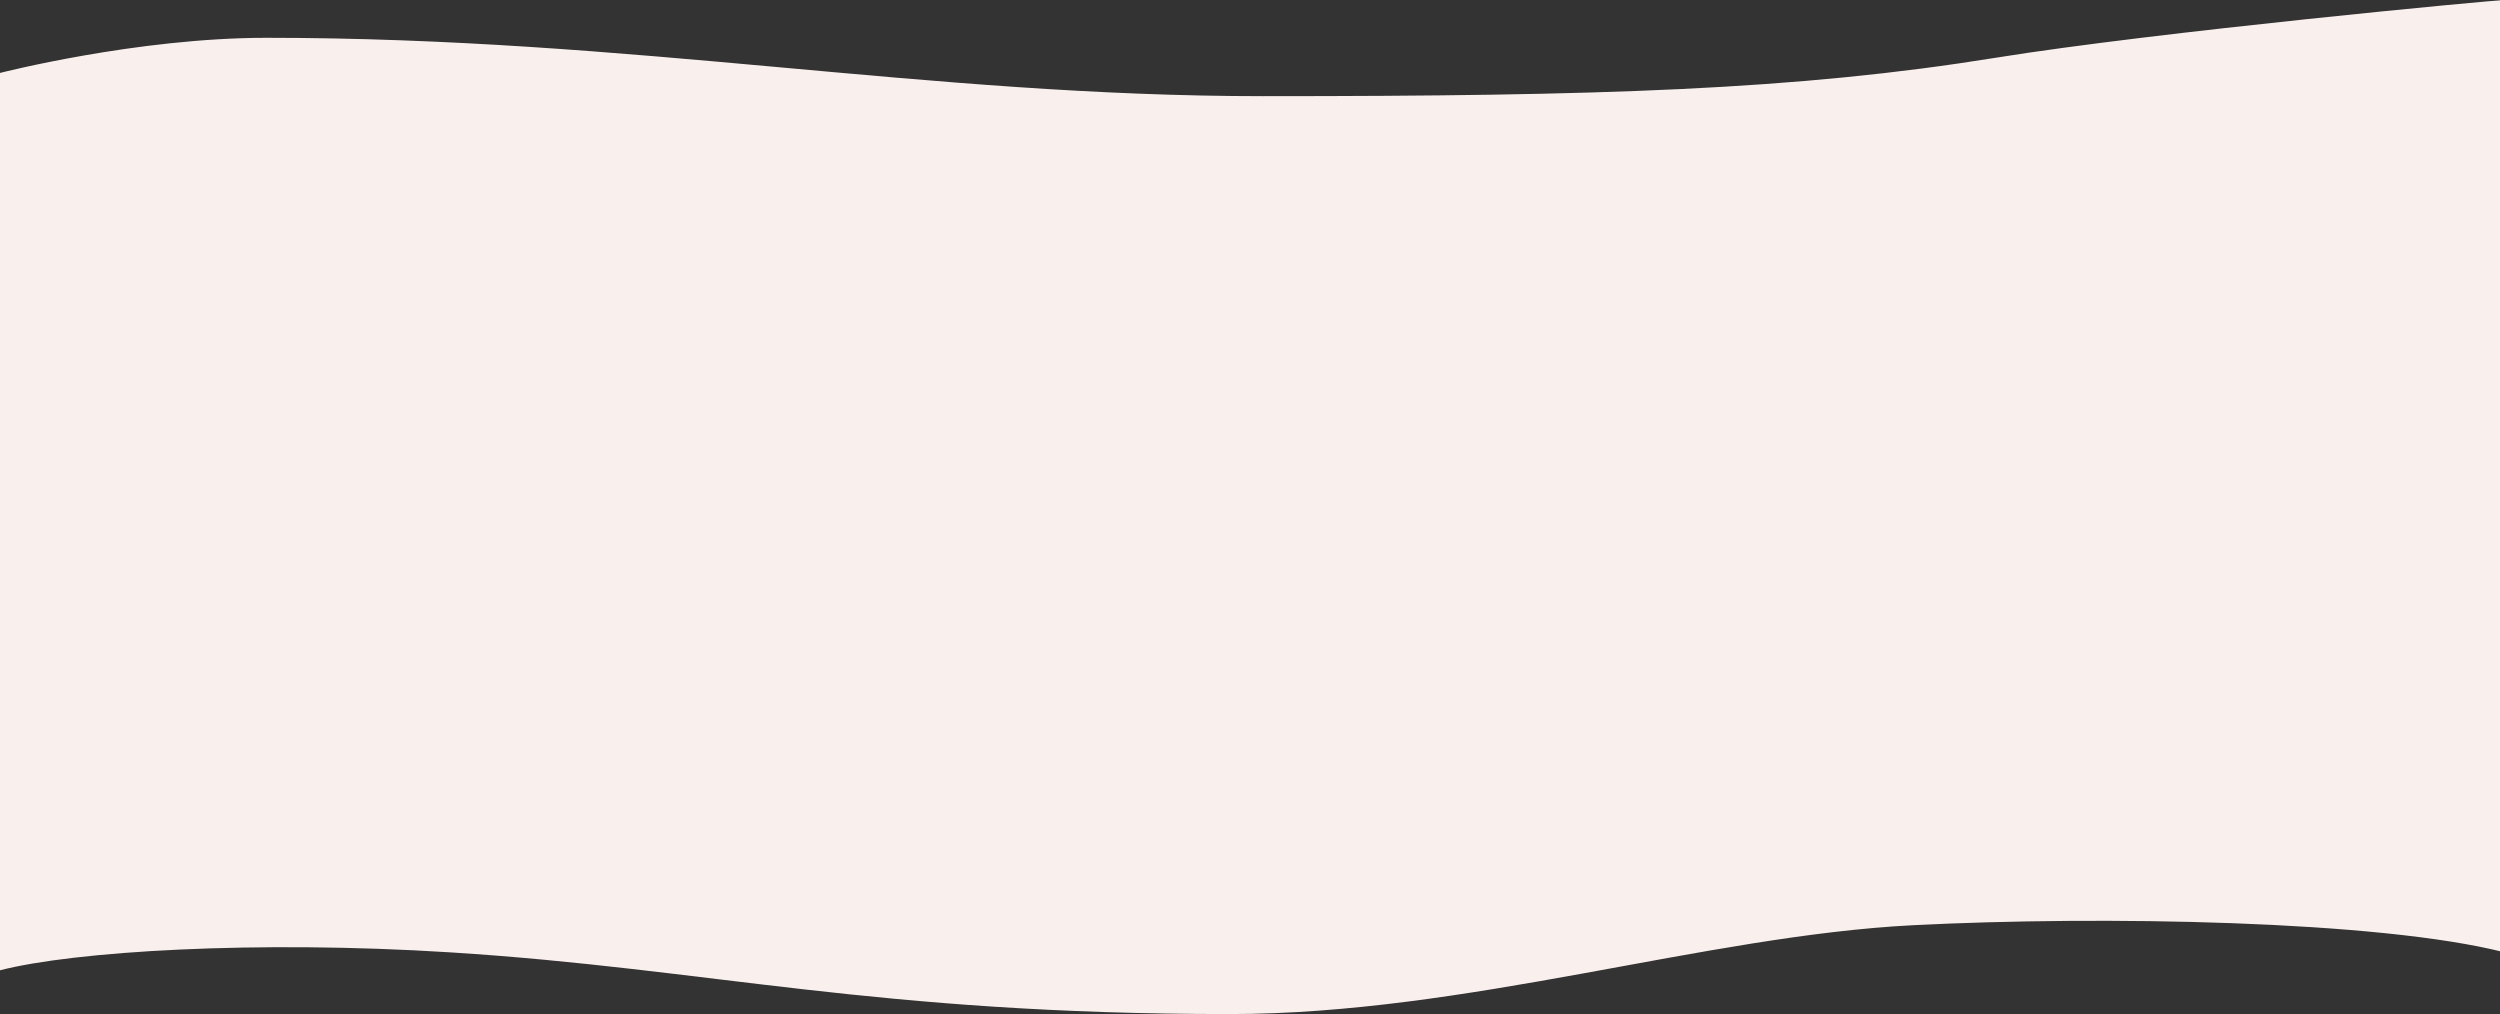 <svg width="1600" height="649" viewBox="0 0 1600 649" fill="none" xmlns="http://www.w3.org/2000/svg">
<rect x="0" y="0" width="1600" height="649" fill="#333333" stroke="none"/>
<path d="M170.5 24.195C87.543 24.195 0 46.691 0 46.691V620.986C47.319 608.771 163.661 601.618 288.5 609.525C454.309 620.028 559.5 649 787 649C938.669 649 1091 598.914 1224.5 592.123C1344.61 586.013 1522.83 589.01 1603 609.525V0C1596.83 0 1380 20.375 1277.5 36.928C1149.5 57.6 1024 61.547 808.5 61.547C592.417 61.547 406 24.196 170.5 24.195Z" fill="#F9F0EE"/>
</svg>
